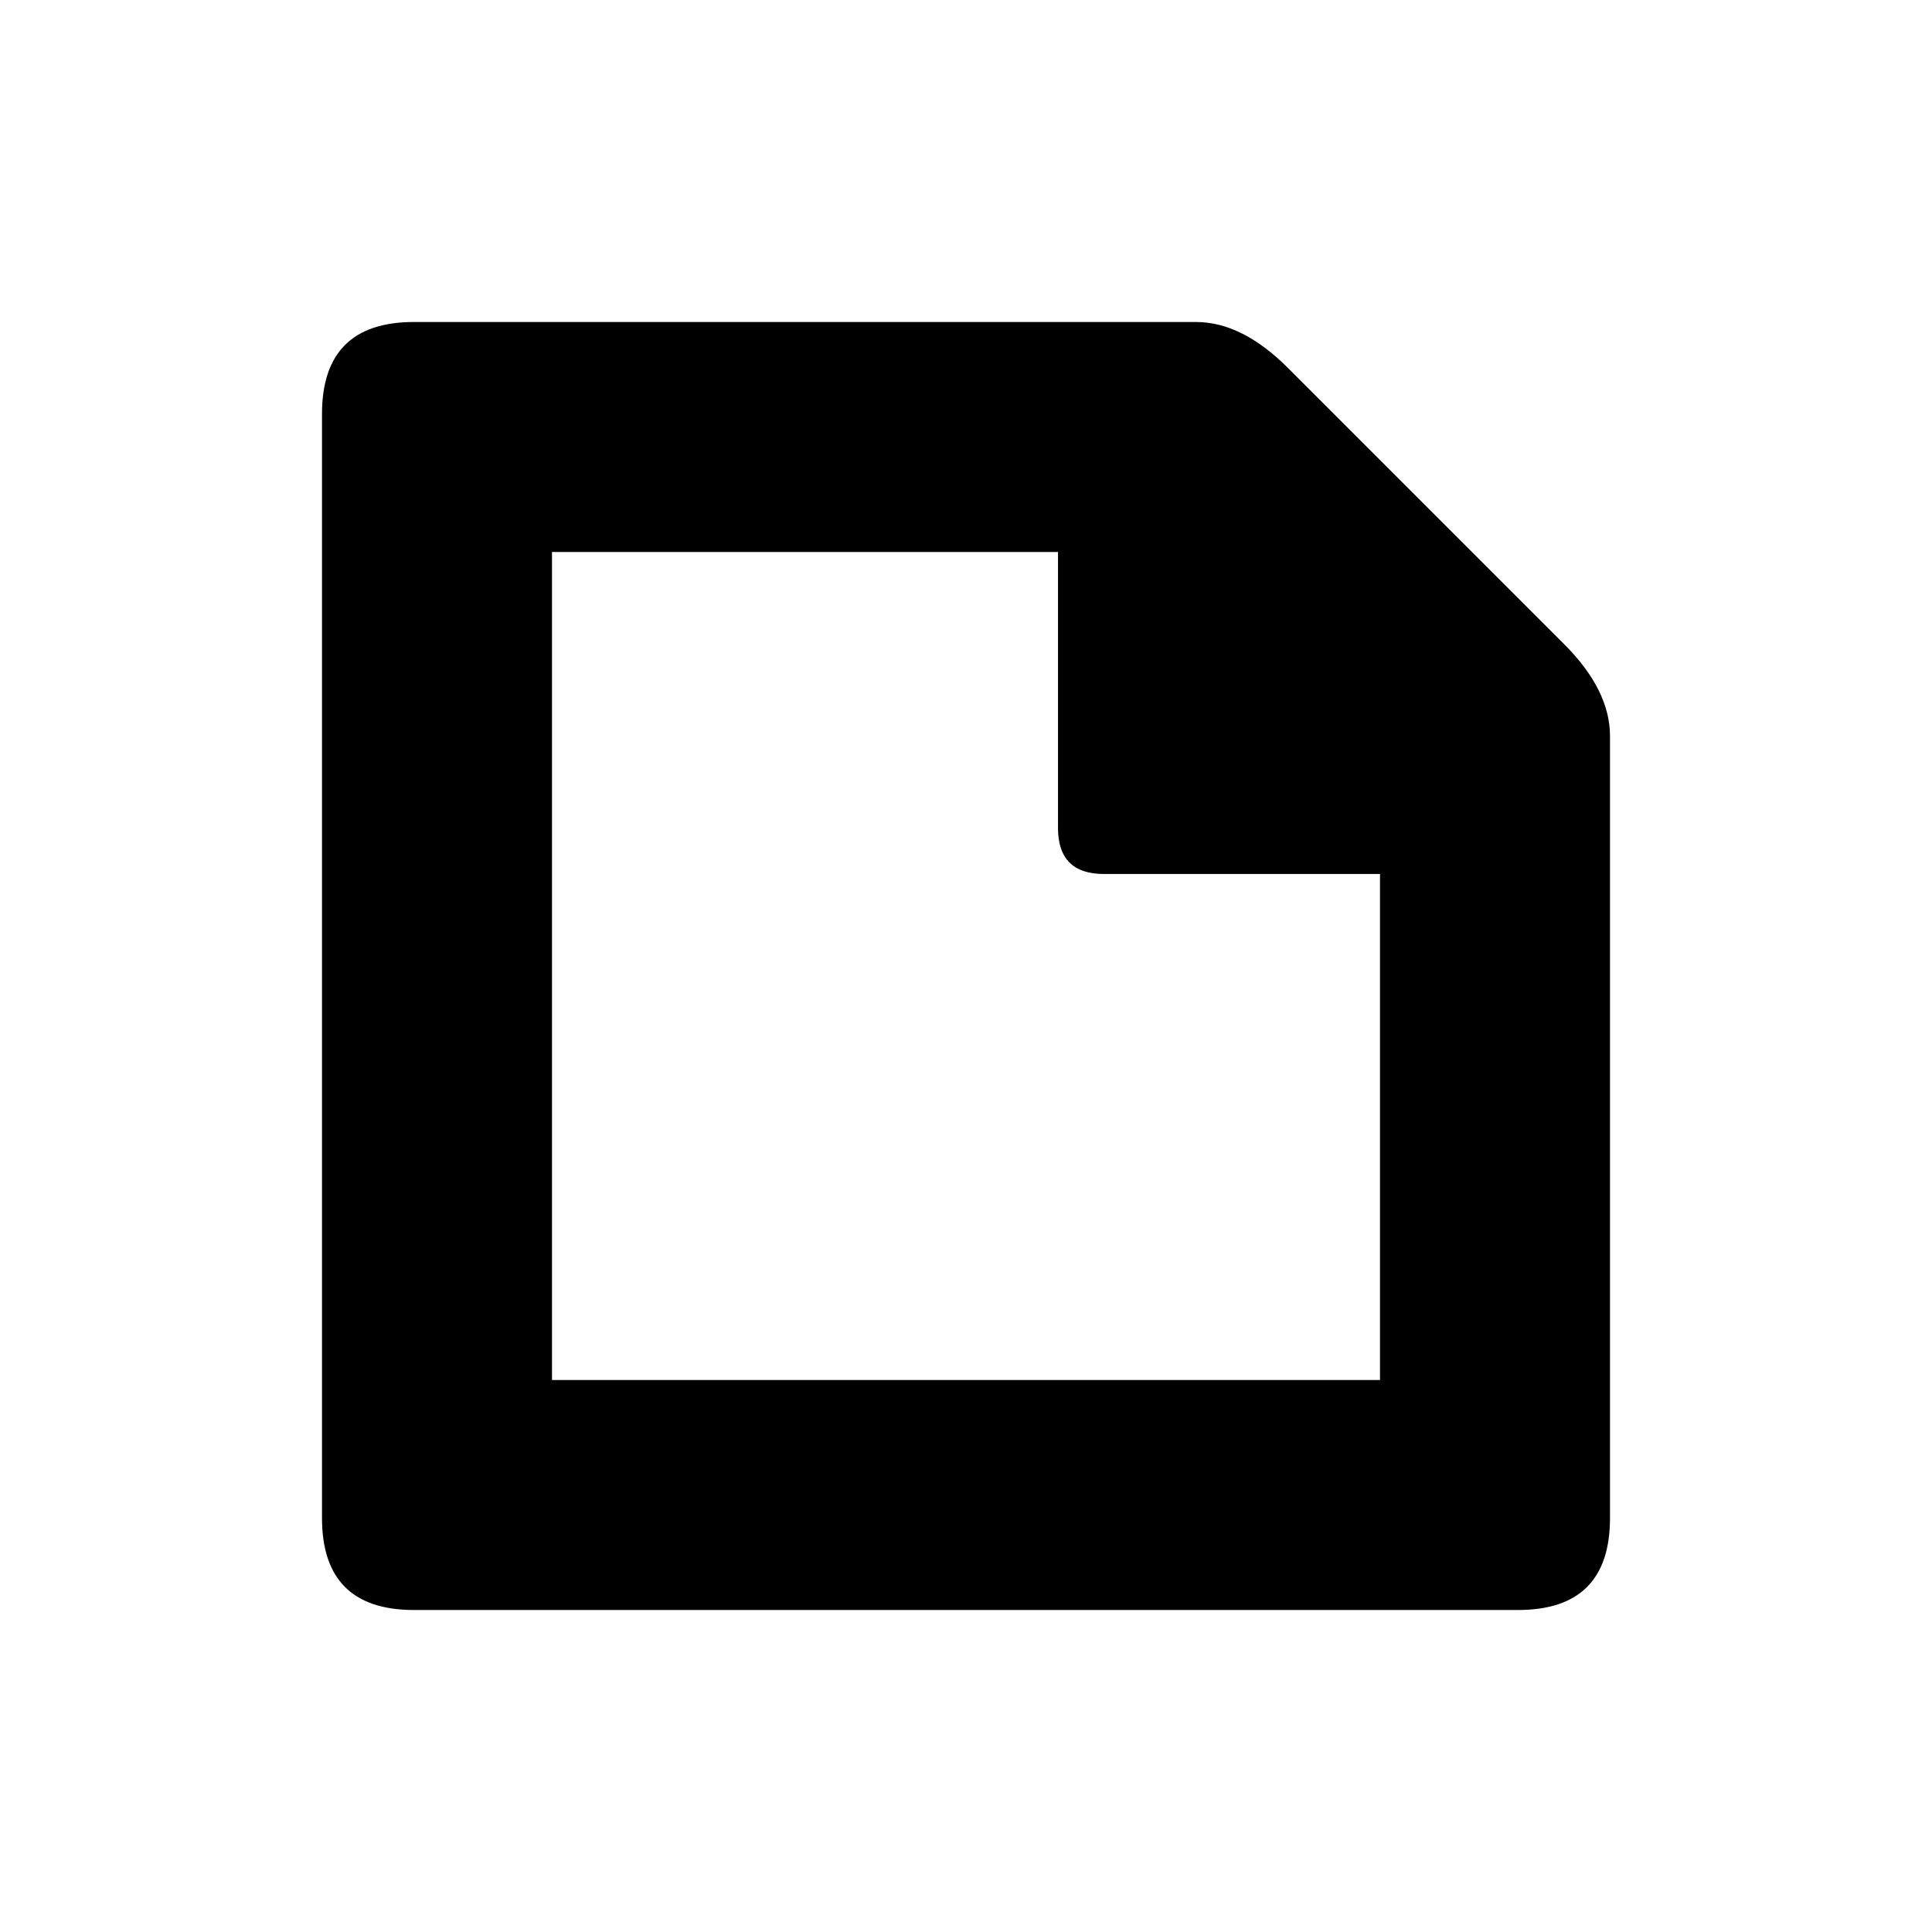 <?xml version="1.0" standalone="yes"?>
<svg viewBox="0 0 42 42" xmlns="http://www.w3.org/2000/svg">
	<style>
		:root {
			color-scheme: light dark;
			background: light-dark(oklab(98% 0.006 0.013), oklab(2% -0.125 -0.25));
		}

		path {
			fill: light-dark(oklab(2% 0 0), oklab(98% 0 0));
		}
	</style>
	<use href="#file" x="7" y="7"></use>
	<symbol id="file">
		<path d="M0 2 Q0 0 2 0 H19 Q20 0 21 1 L27 7 Q28 8 28 9 V26 Q28 28 26 28 H2 Q0 28 0 26  V14 H5 V23 H23 V12 H17 Q16 12 16 11 V5 H5 V24 H0 Z"></path>
	</symbol>
</svg>
